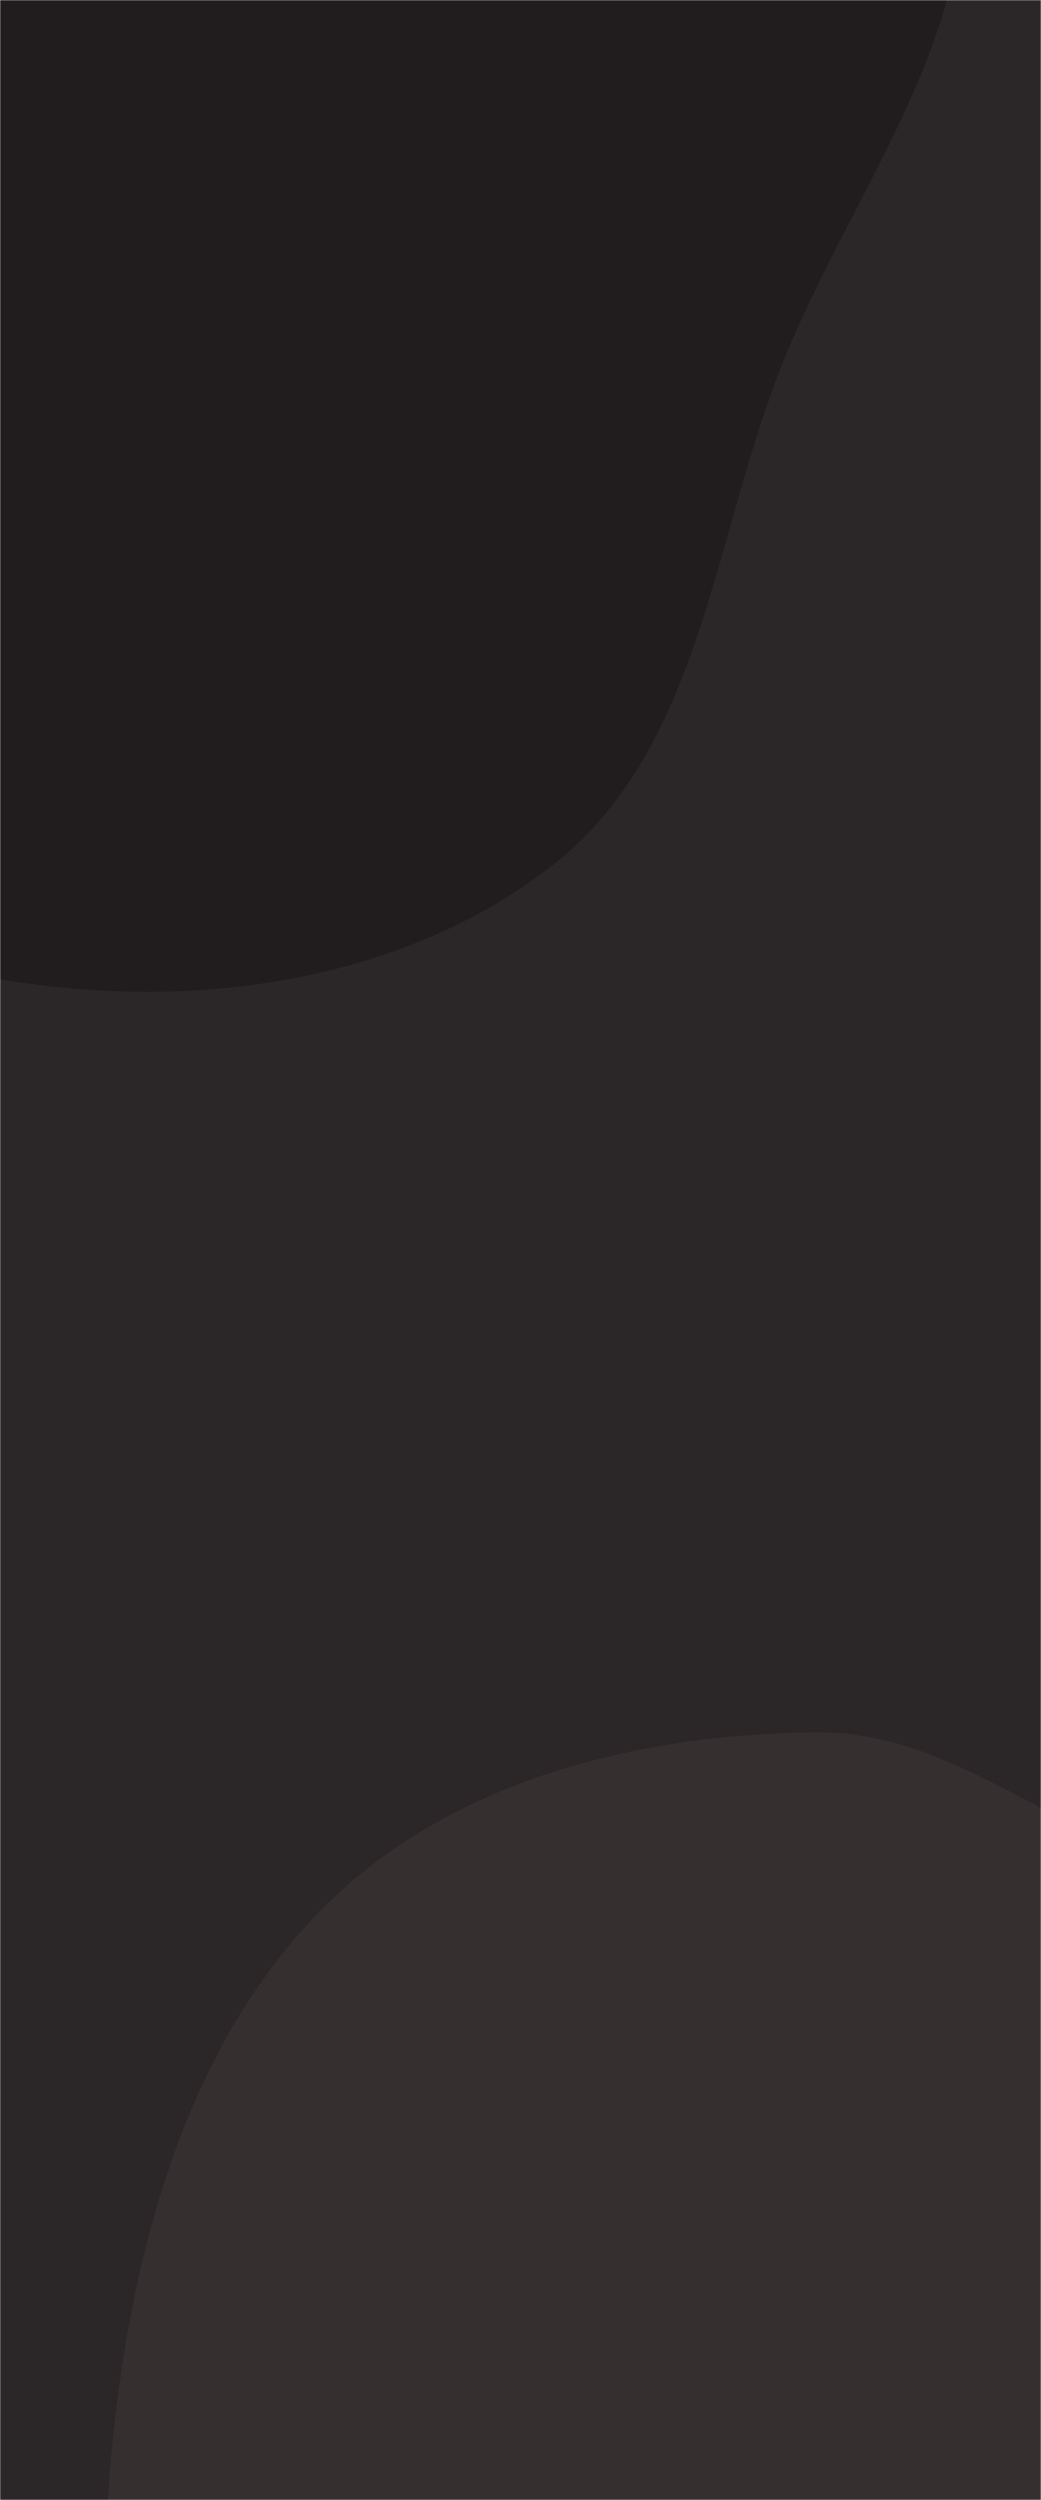 <svg xmlns="http://www.w3.org/2000/svg" version="1.1" xmlns:xlink="http://www.w3.org/1999/xlink" xmlns:svgjs="http://svgjs.com/svgjs" width="500" height="1200" preserveAspectRatio="none" viewBox="0 0 500 1200"><g mask="url(&quot;#SvgjsMask1003&quot;)" fill="none"><rect width="500" height="1200" x="0" y="0" fill="rgba(43, 38, 39, 1)"></rect><path d="M0,470.002C91.22,485.801,193.774,471.937,266.392,414.514C337.484,358.298,342.561,255.995,376.773,172.067C409.328,92.205,467.865,19.58,462.469,-66.493C456.91,-155.168,418.5,-247.871,347.13,-300.79C278.554,-351.637,179.248,-307.868,98.718,-336.204C11.05,-367.052,-45.725,-477.263,-138.493,-471.665C-230.868,-466.09,-293.727,-376.918,-356.31,-308.745C-420.5,-238.822,-500.632,-167.412,-504.85,-72.587C-509.024,21.255,-432.714,96.346,-377.716,172.497C-332.119,235.632,-274.208,283.29,-213.028,331.478C-145.112,384.971,-85.185,455.248,0,470.002" fill="#211d1e"></path><path d="M500 1566.27C569.038 1562.697 632.157 1533.467 691.209 1497.526 751.497 1460.833 820.225 1423.532 843.813 1357.014 867.05 1291.485 814.397 1224.552 812.655 1155.047 810.574 1072.019 888.113 973.578 832.656 911.752 776.829 849.514 669.305 918.512 587.05 903.534 517.385 890.849 462.598 830.698 391.791 831.474 309.768 832.372 223.723 852.79 163.217 908.176 100.177 965.883 71.292 1052.02 58.543 1136.528 45.735 1221.422 45.693 1313.859 91.013 1386.778 134.669 1457.019 219.903 1484.766 295.633 1518.002 361.054 1546.713 428.652 1569.963 500 1566.27" fill="#352f30"></path></g><defs><mask id="SvgjsMask1003"><rect width="500" height="1200" fill="#ffffff"></rect></mask></defs></svg>